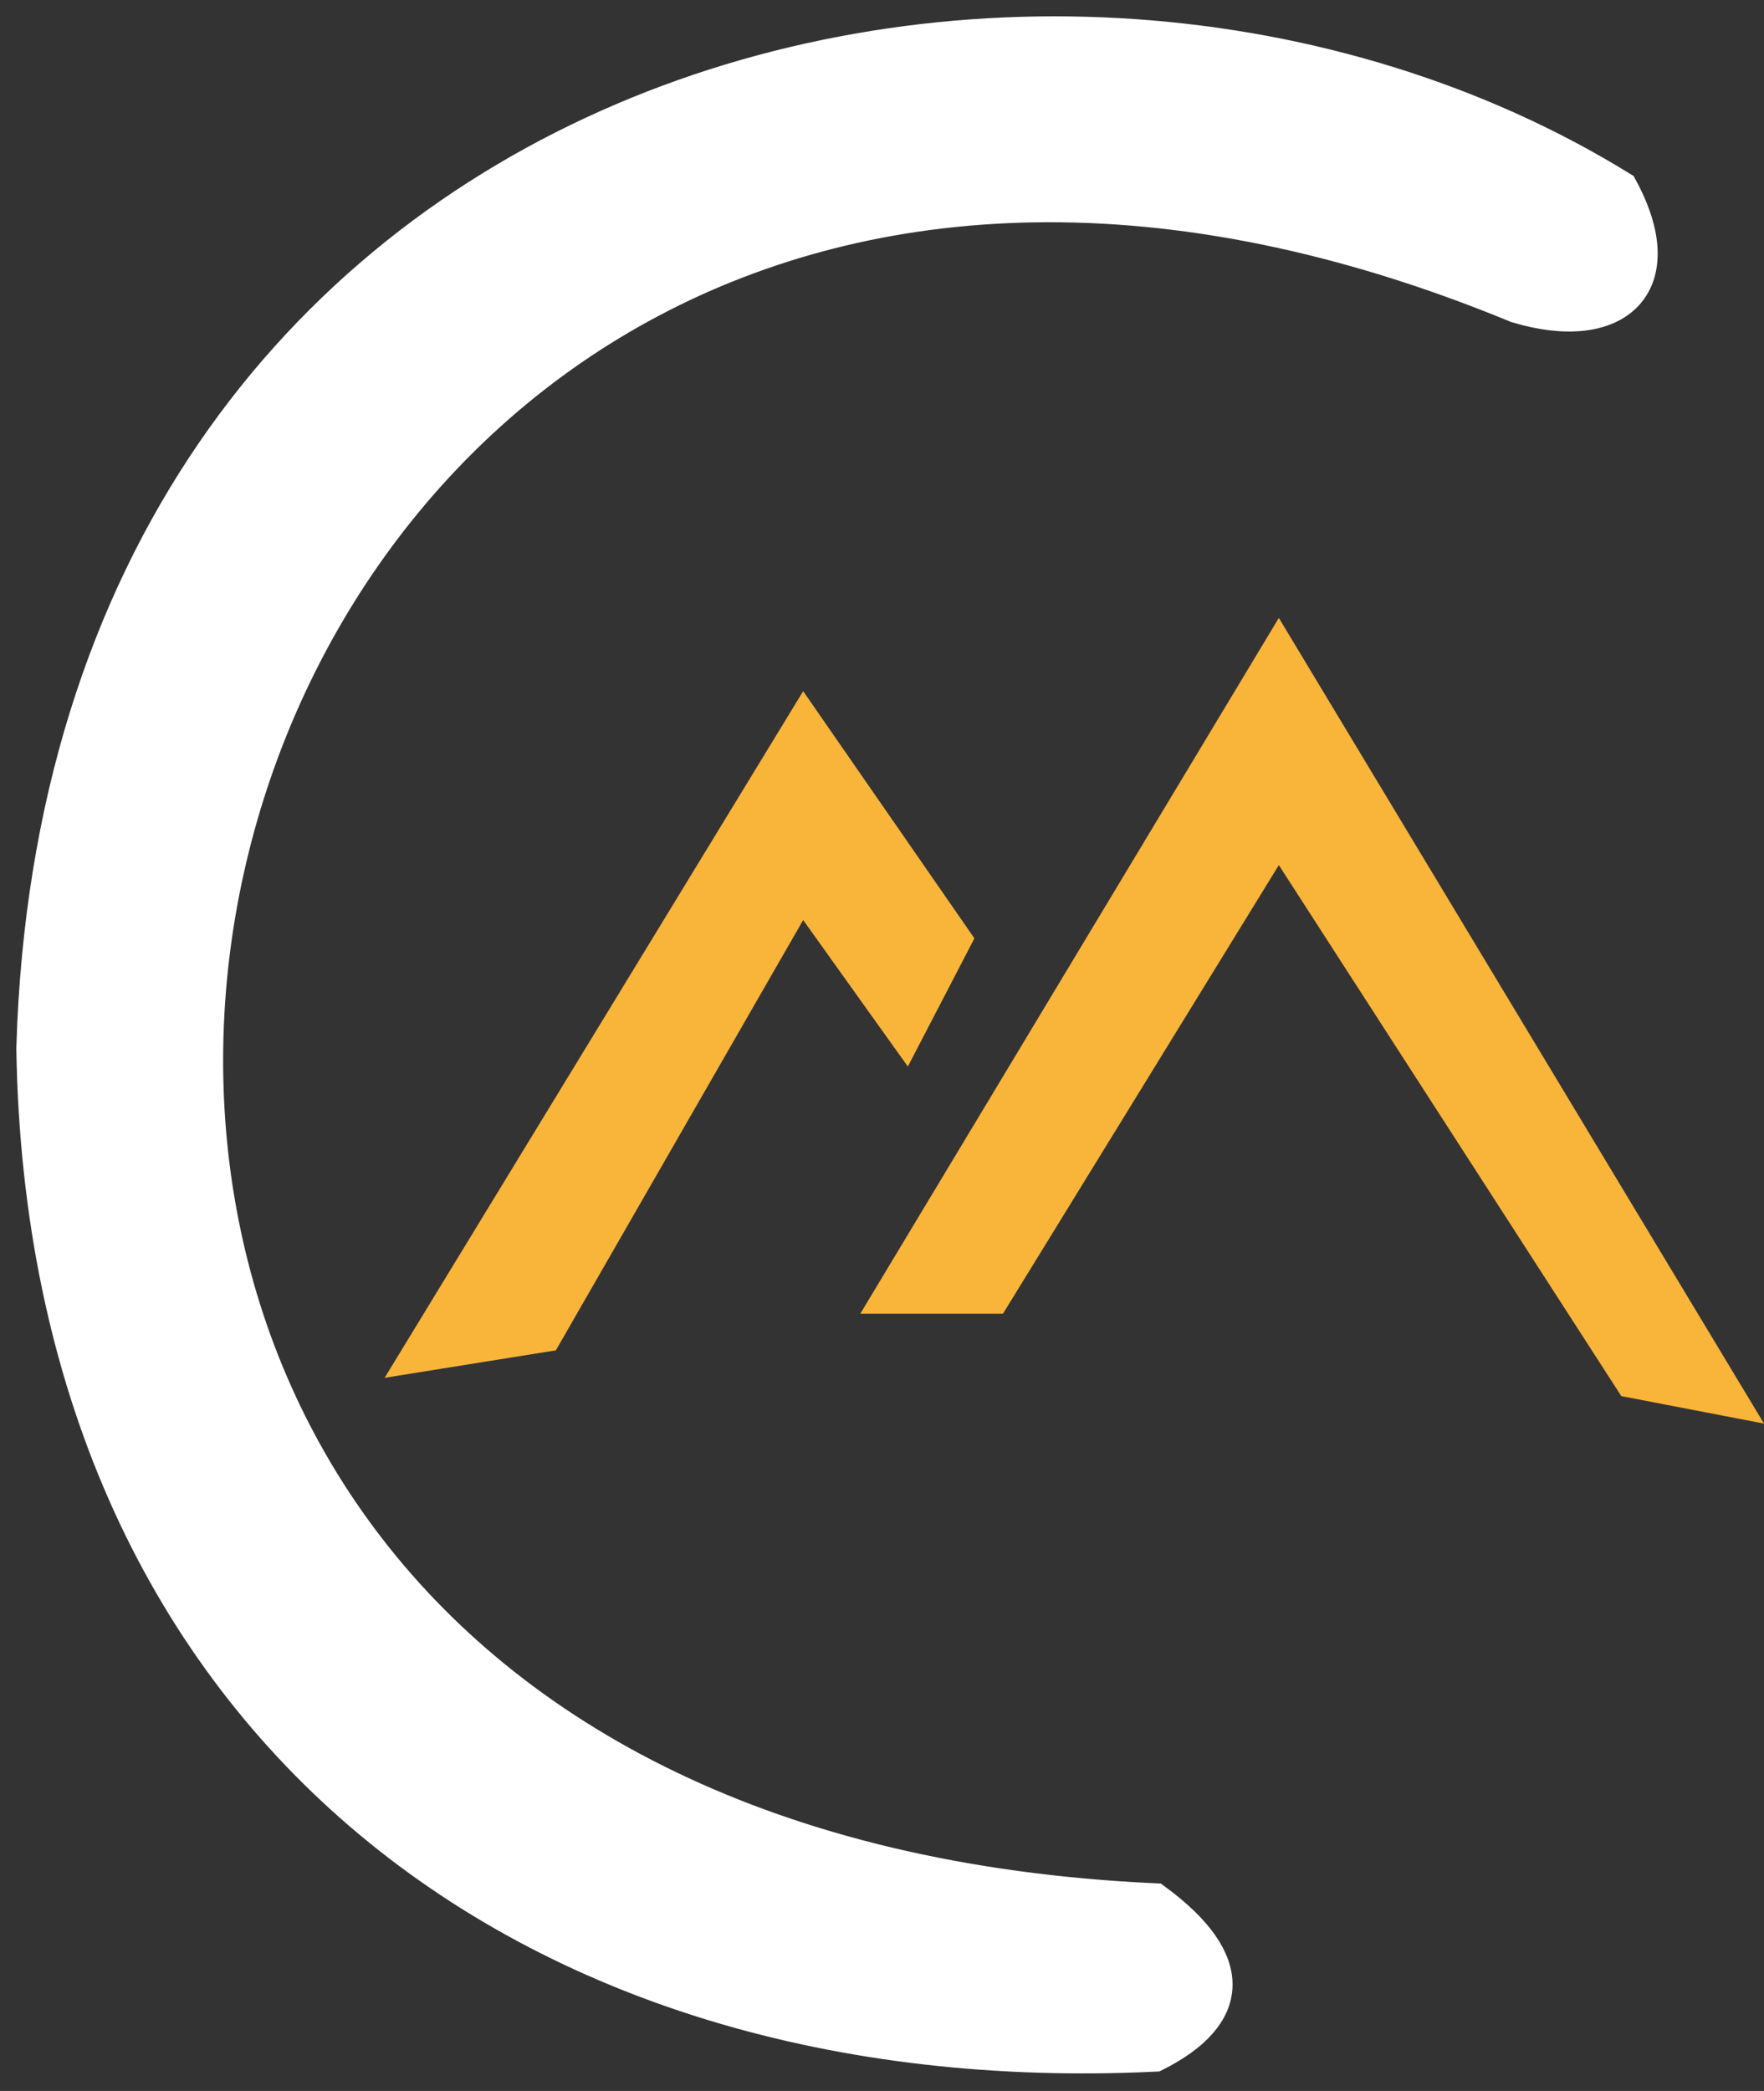 <svg width="54" height="64" viewBox="0 0 54 64" fill="none" xmlns="http://www.w3.org/2000/svg">
<rect x="0" y="0" width="54" height="64" fill="#333333" stroke="none"/>
<path d="M35.363 58.144C37.935 60.033 37.772 61.697 35.363 62.908C16.013 63.843 1.316 52.582 1 32.083C1.875 2.223 32.054 -5.098 49.632 5.742C51.245 8.705 49.504 10.313 46.429 9.385C3.477 -8.327 -11.951 55.972 35.363 58.144Z" fill="white" stroke="white"/>
<path d="M24.587 21.155L11.774 42.172L17.016 41.331L24.587 28.161L27.791 32.644L29.829 28.721L24.587 21.155Z" fill="#F9B43A"/>
<path d="M30.703 40.21H26.335L39.148 18.913L54 43.573L49.632 42.732L39.148 26.479L30.703 40.21Z" fill="#F9B43A"/>
</svg>
